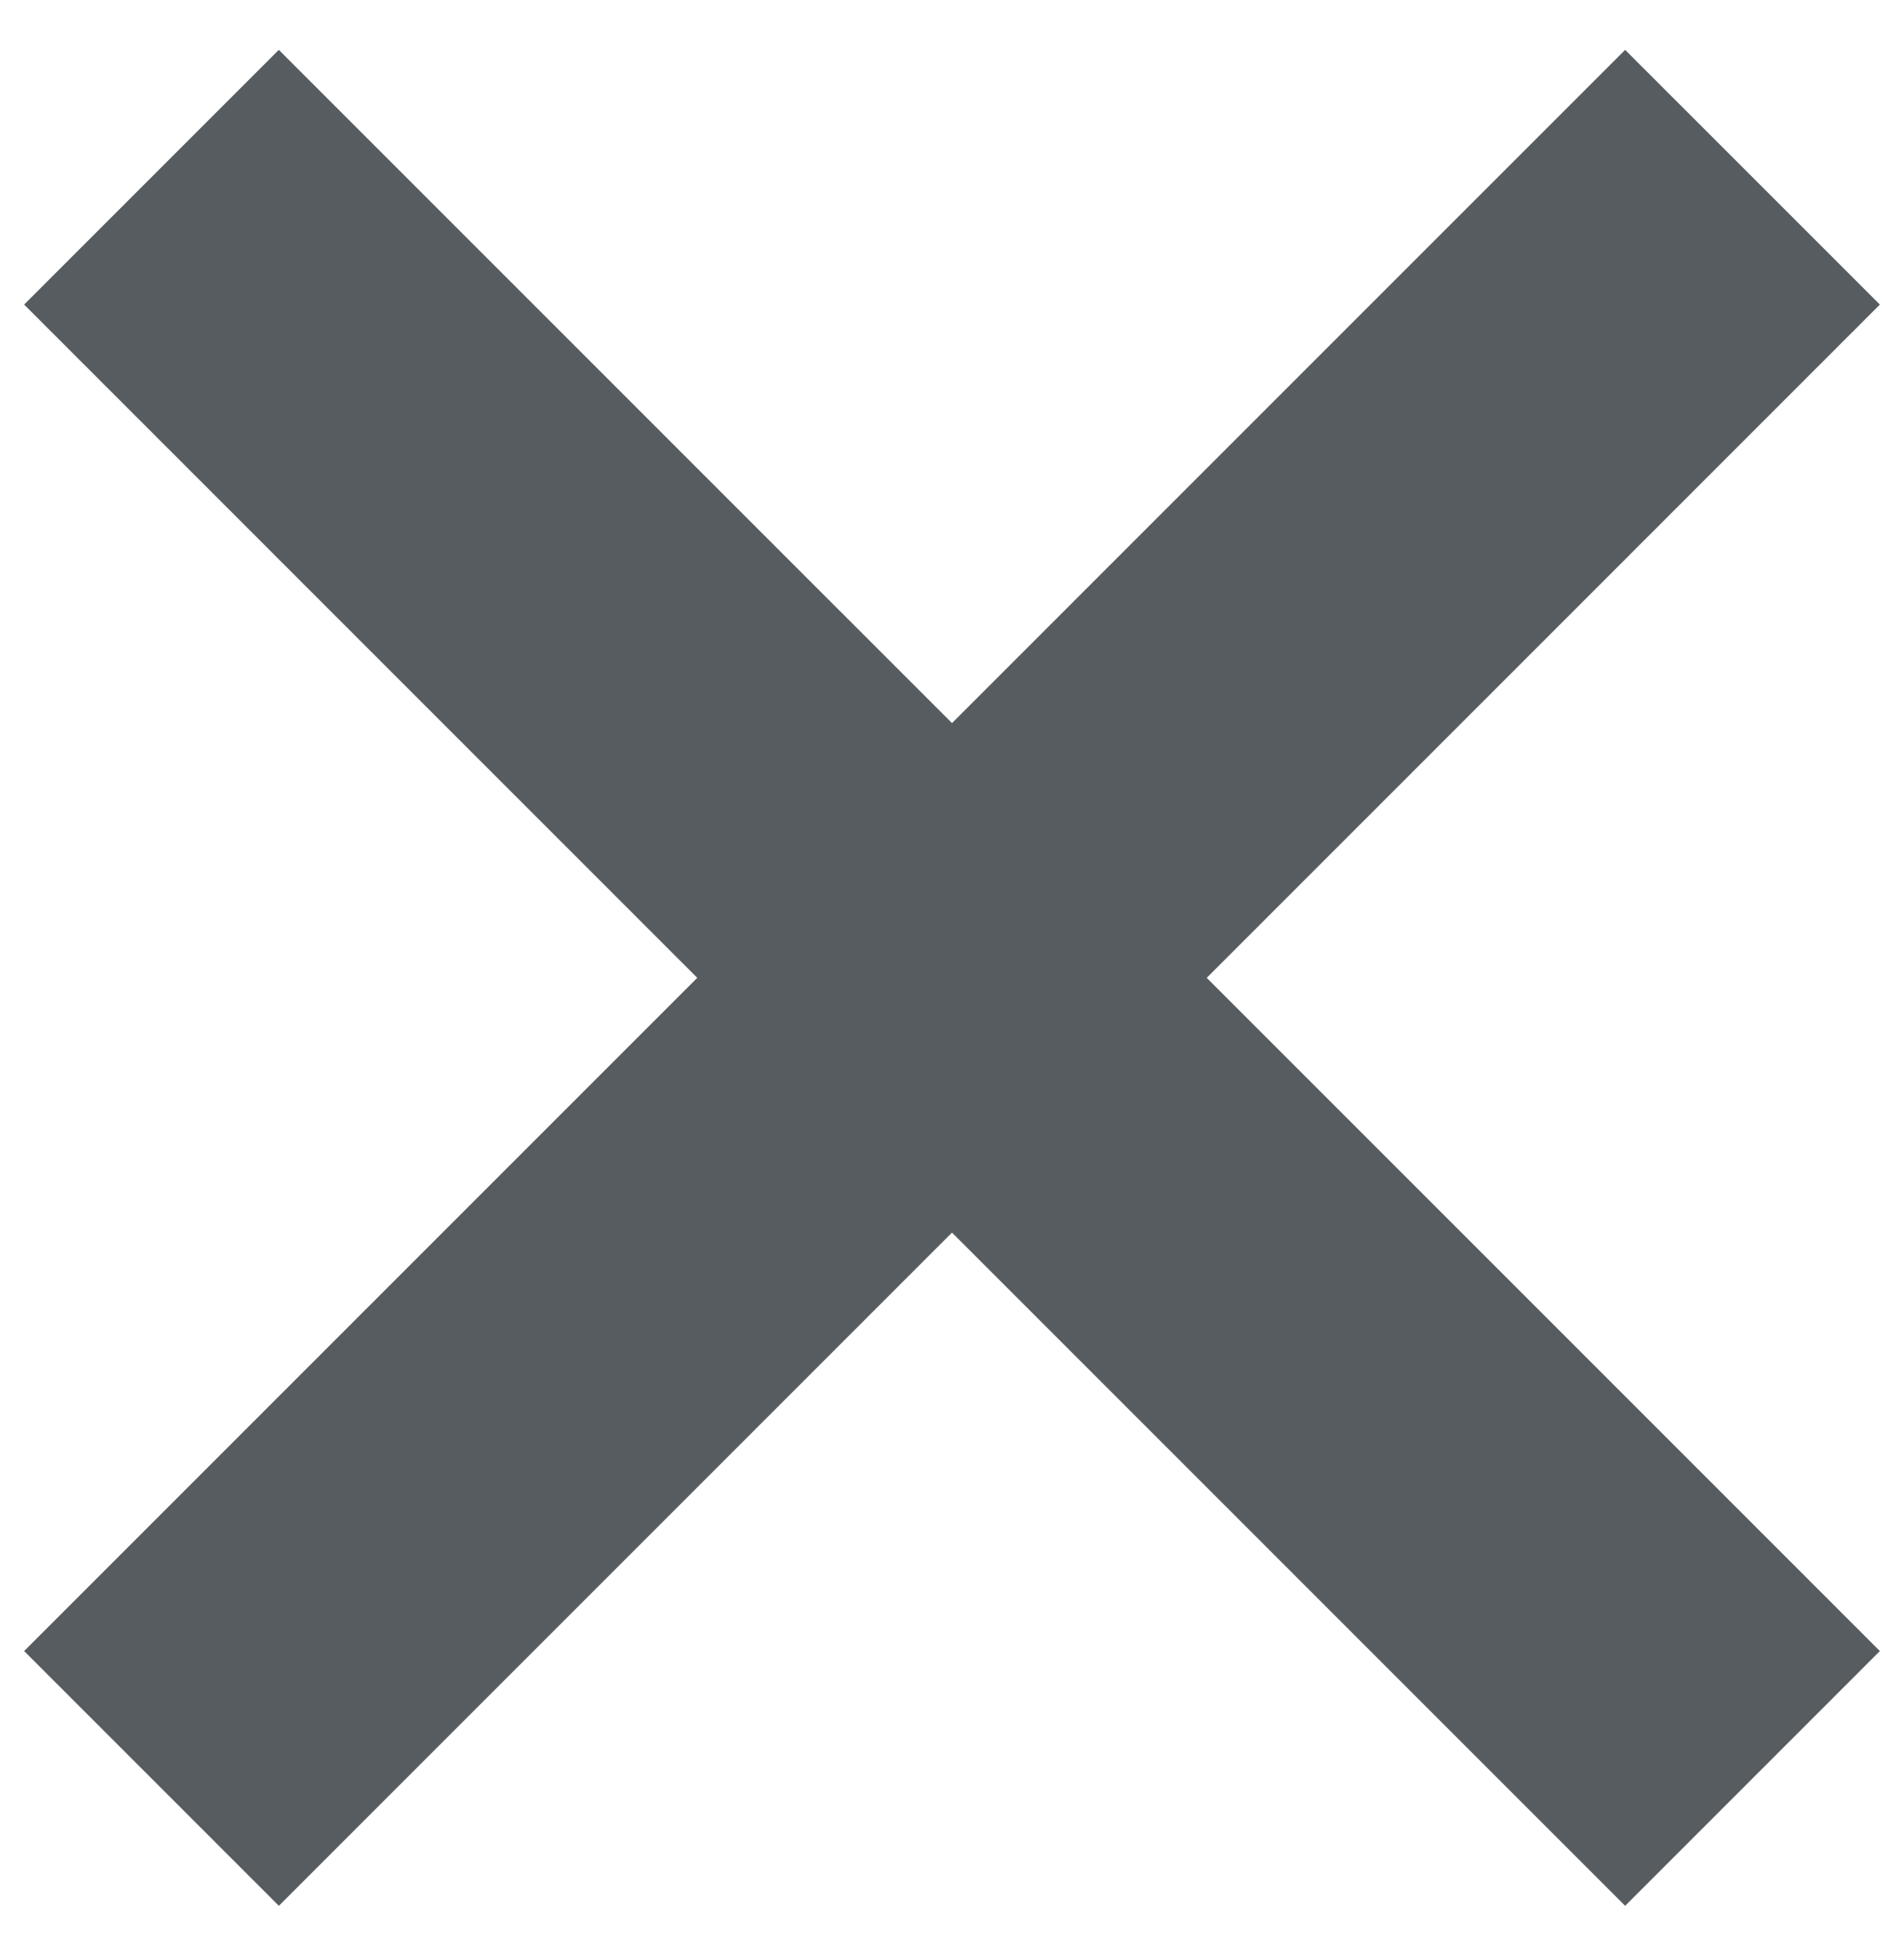 <svg width="37" height="38" viewBox="0 0 37 38" fill="none" xmlns="http://www.w3.org/2000/svg">
<path d="M36.531 5.918L31.581 0.969L18.5 14.05L5.418 0.969L0.469 5.918L13.55 19L0.469 32.081L5.419 37.031L18.5 23.95L31.581 37.031L36.531 32.081L23.45 19L36.531 5.918Z" fill="#565C5F"/>
</svg>
